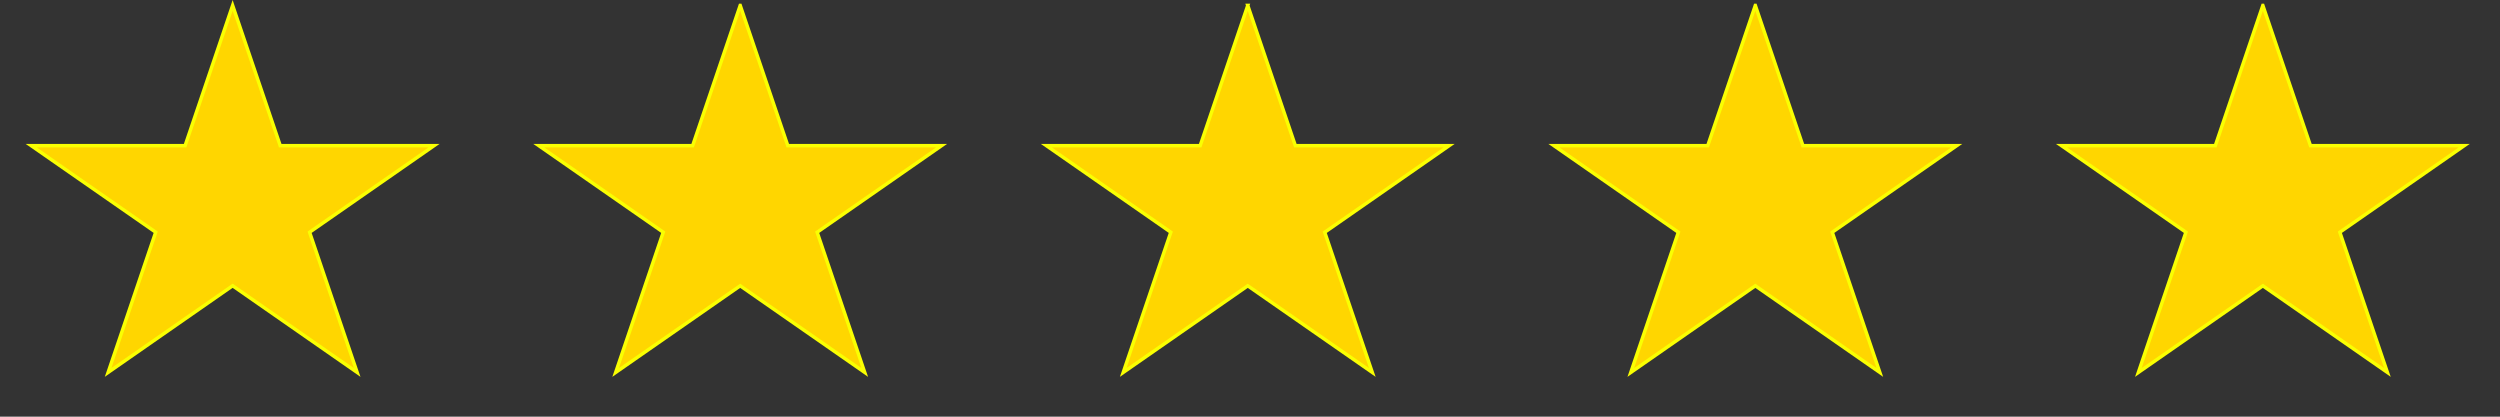 <svg width="72" height="12" fill="none" xmlns="http://www.w3.org/2000/svg"><rect width="100%" height="100%" fill="#333333" stroke="none"/><path d="M6.7.156l1.36 4.006.01.034h4.43L8.947 6.667l-.03.022.011.035 1.358 4.002L6.73 8.251 6.7 8.23l-.029.02-3.557 2.475 1.358-4.002.012-.035-.031-.022L.9 4.196h4.43l.012-.034L6.7.156zm14.618 0l1.359 4.006.011.034h4.428l-3.551 2.471-.031.022.012.035 1.358 4.002-3.558-2.475-.028-.02-.029.02-3.558 2.475 1.358-4.002.012-.035-.03-.022-3.552-2.471h4.428l.012-.034L21.318.156zm14.617 0l1.36 4.006.011.034h4.428l-3.551 2.471-.031.022.012.035 1.358 4.002-3.558-2.475-.029-.02-.028.02-3.558 2.475 1.358-4.002.012-.035-.03-.022-3.552-2.471h4.428l.011-.034 1.36-4.006zm14.618 0l1.36 4.006.01.034h4.43L52.8 6.667l-.03.022.011.035 1.358 4.002-3.557-2.475-.029-.02-.028.02-3.558 2.475 1.358-4.002.012-.035-.031-.022-3.552-2.471h4.428l.012-.034L50.553.156zm14.617 0l1.36 4.006.011.034h4.428l-3.551 2.471-.03.022.011.035 1.358 4.002-3.558-2.475-.028-.02-.029.02-3.557 2.475 1.357-4.002.012-.035-.03-.022-3.552-2.471H63.8l.012-.034L65.17.156z" fill="#FFD600" stroke="#FAFF01" stroke-width=".1"/></svg>